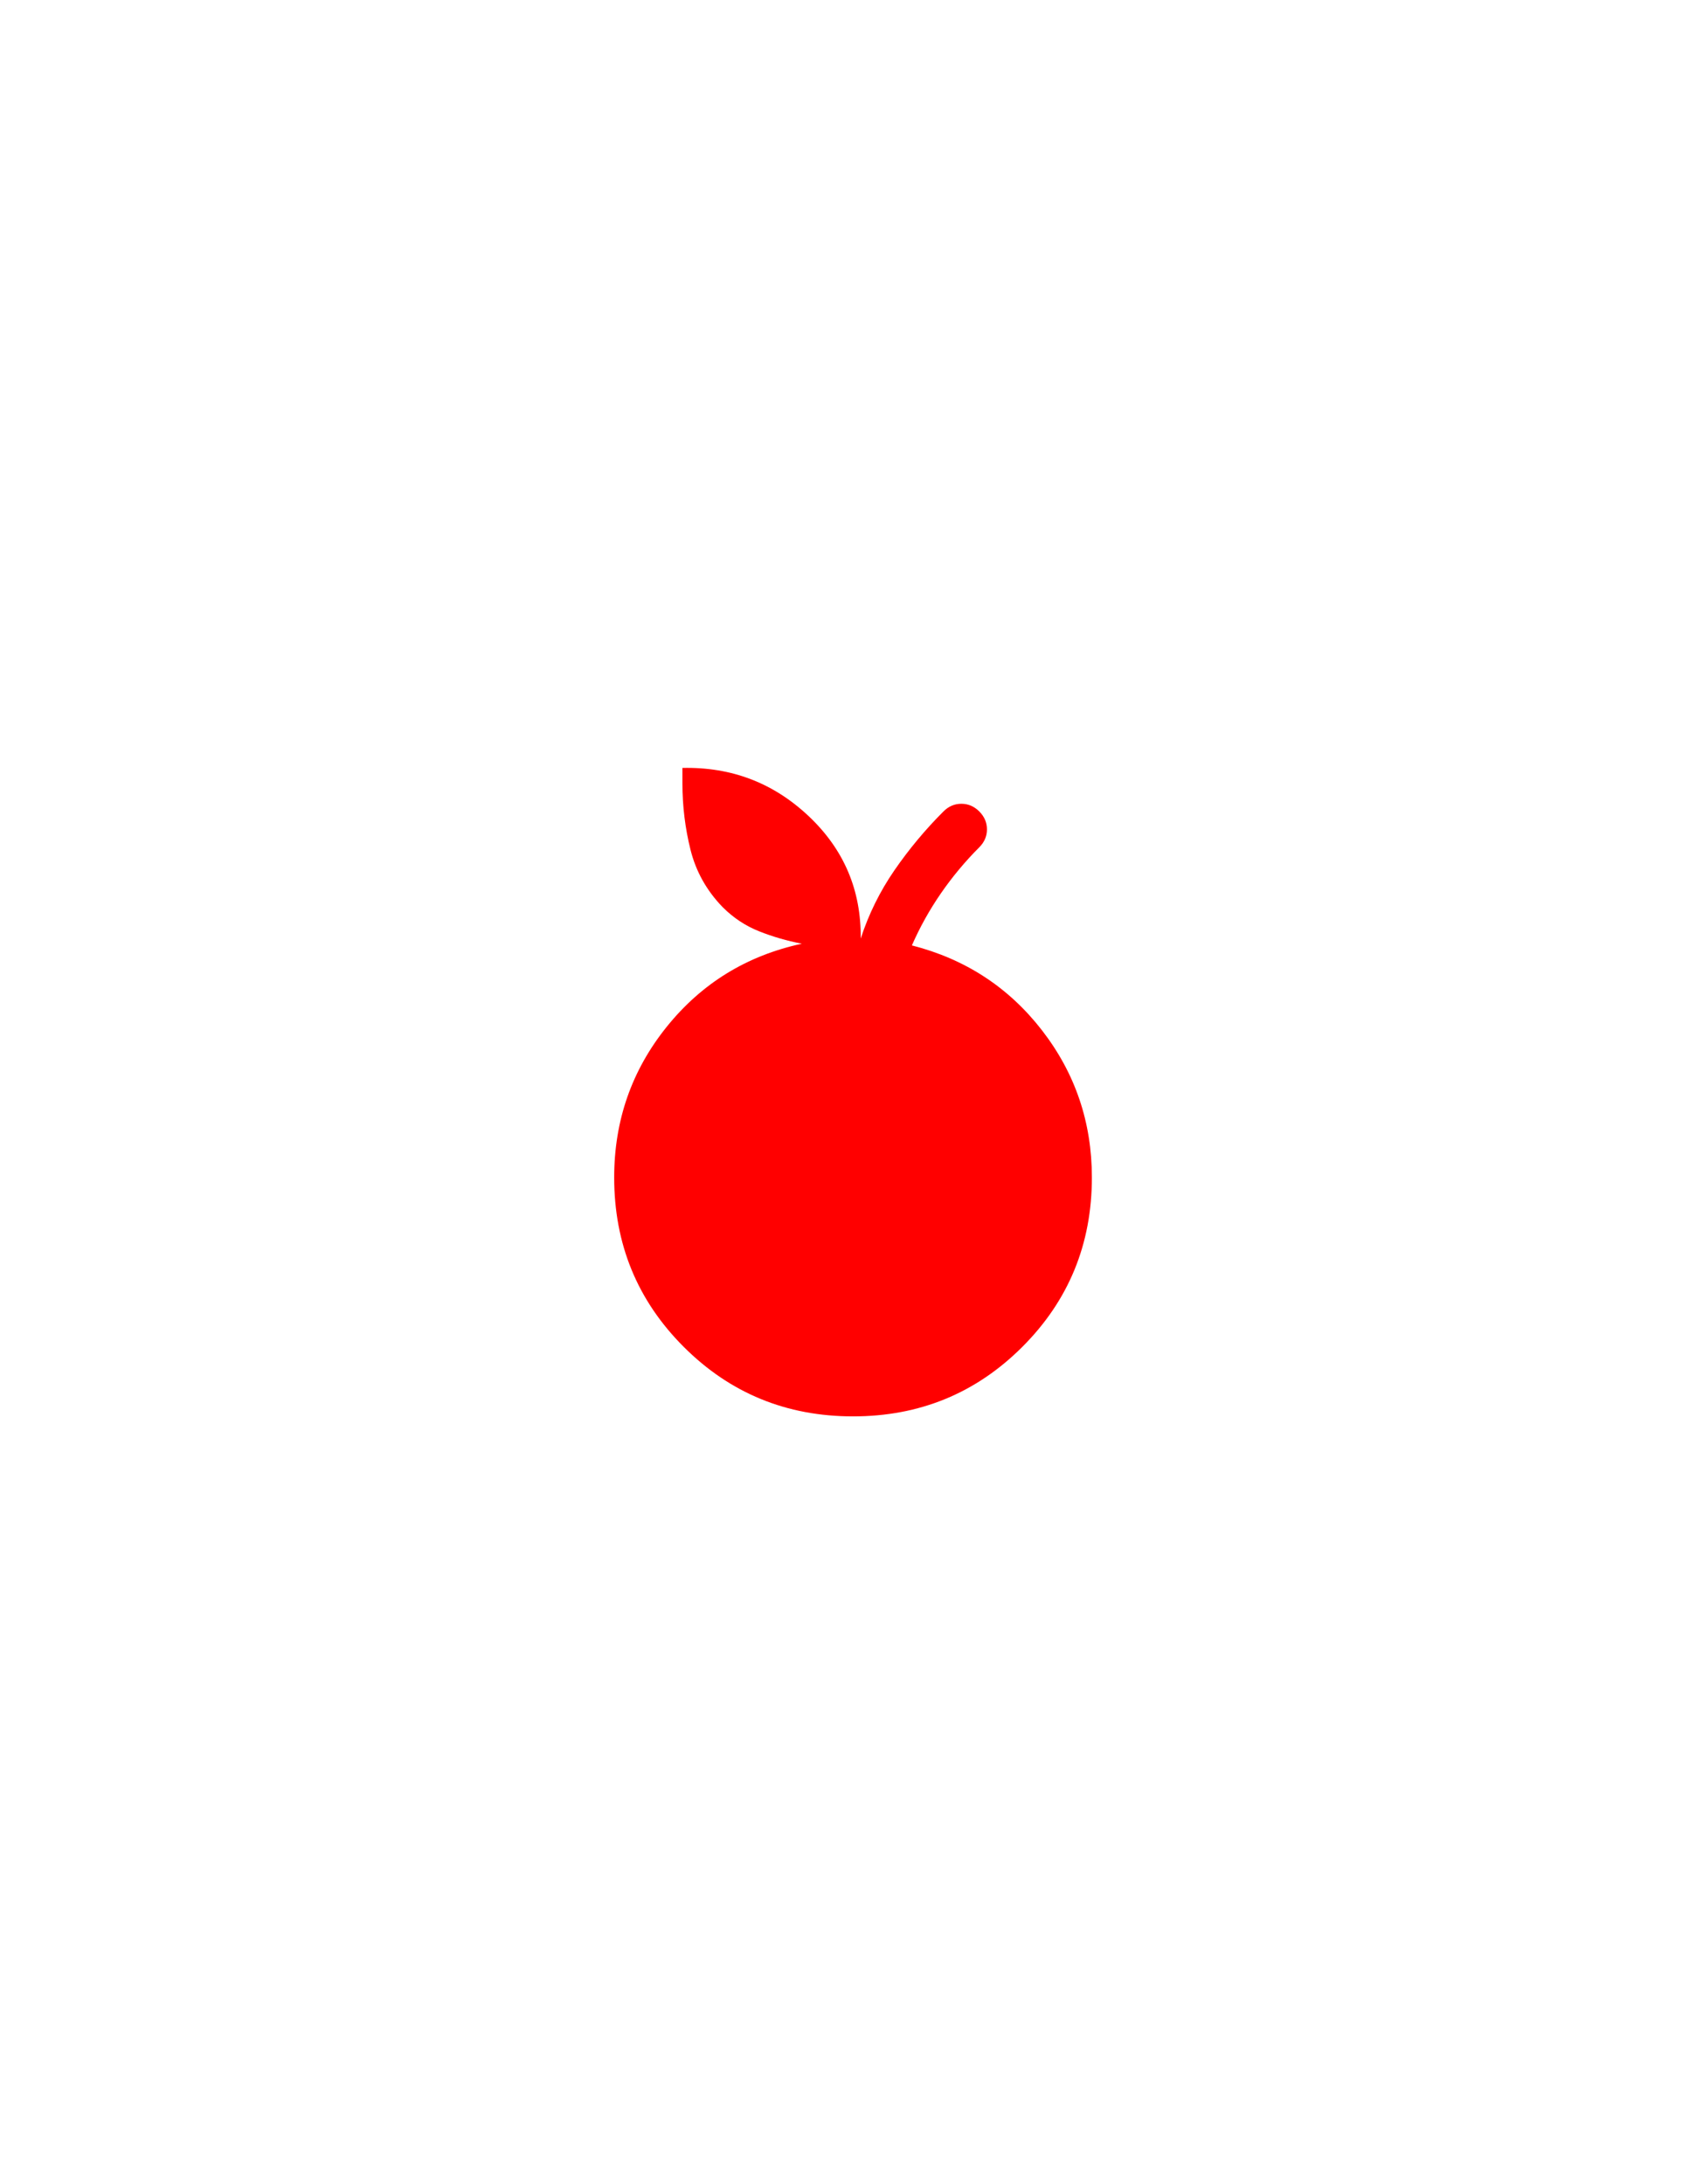 <svg width="99" height="128" viewBox="0 0 99 128" fill="none" xmlns="http://www.w3.org/2000/svg">
<rect x="0.25" y="0.25" width="98.5" height="127.5" fill="transparent"/>
<path d="M50 83.003C46.1 83.003 42.792 81.645 40.075 78.928C37.358 76.212 36 72.903 36 69.003C36 65.67 37.025 62.728 39.075 60.178C41.125 57.628 43.767 56.003 47 55.303C46.133 55.137 45.3 54.895 44.5 54.578C43.7 54.262 42.983 53.787 42.35 53.153C41.417 52.187 40.792 51.07 40.475 49.803C40.158 48.537 40 47.237 40 45.903V45.003C42.867 44.937 45.333 45.878 47.4 47.828C49.467 49.778 50.483 52.17 50.45 55.003C50.917 53.57 51.575 52.237 52.425 51.003C53.275 49.77 54.233 48.62 55.3 47.553C55.6 47.253 55.95 47.103 56.35 47.103C56.75 47.103 57.1 47.253 57.4 47.553C57.7 47.853 57.85 48.203 57.85 48.603C57.85 49.003 57.7 49.353 57.4 49.653C56.567 50.487 55.817 51.387 55.15 52.353C54.483 53.32 53.917 54.337 53.45 55.403C56.583 56.203 59.125 57.862 61.075 60.378C63.025 62.895 64 65.77 64 69.003C64 72.903 62.642 76.212 59.925 78.928C57.208 81.645 53.9 83.003 50 83.003Z" fill="#FF0000"/>
</svg>
